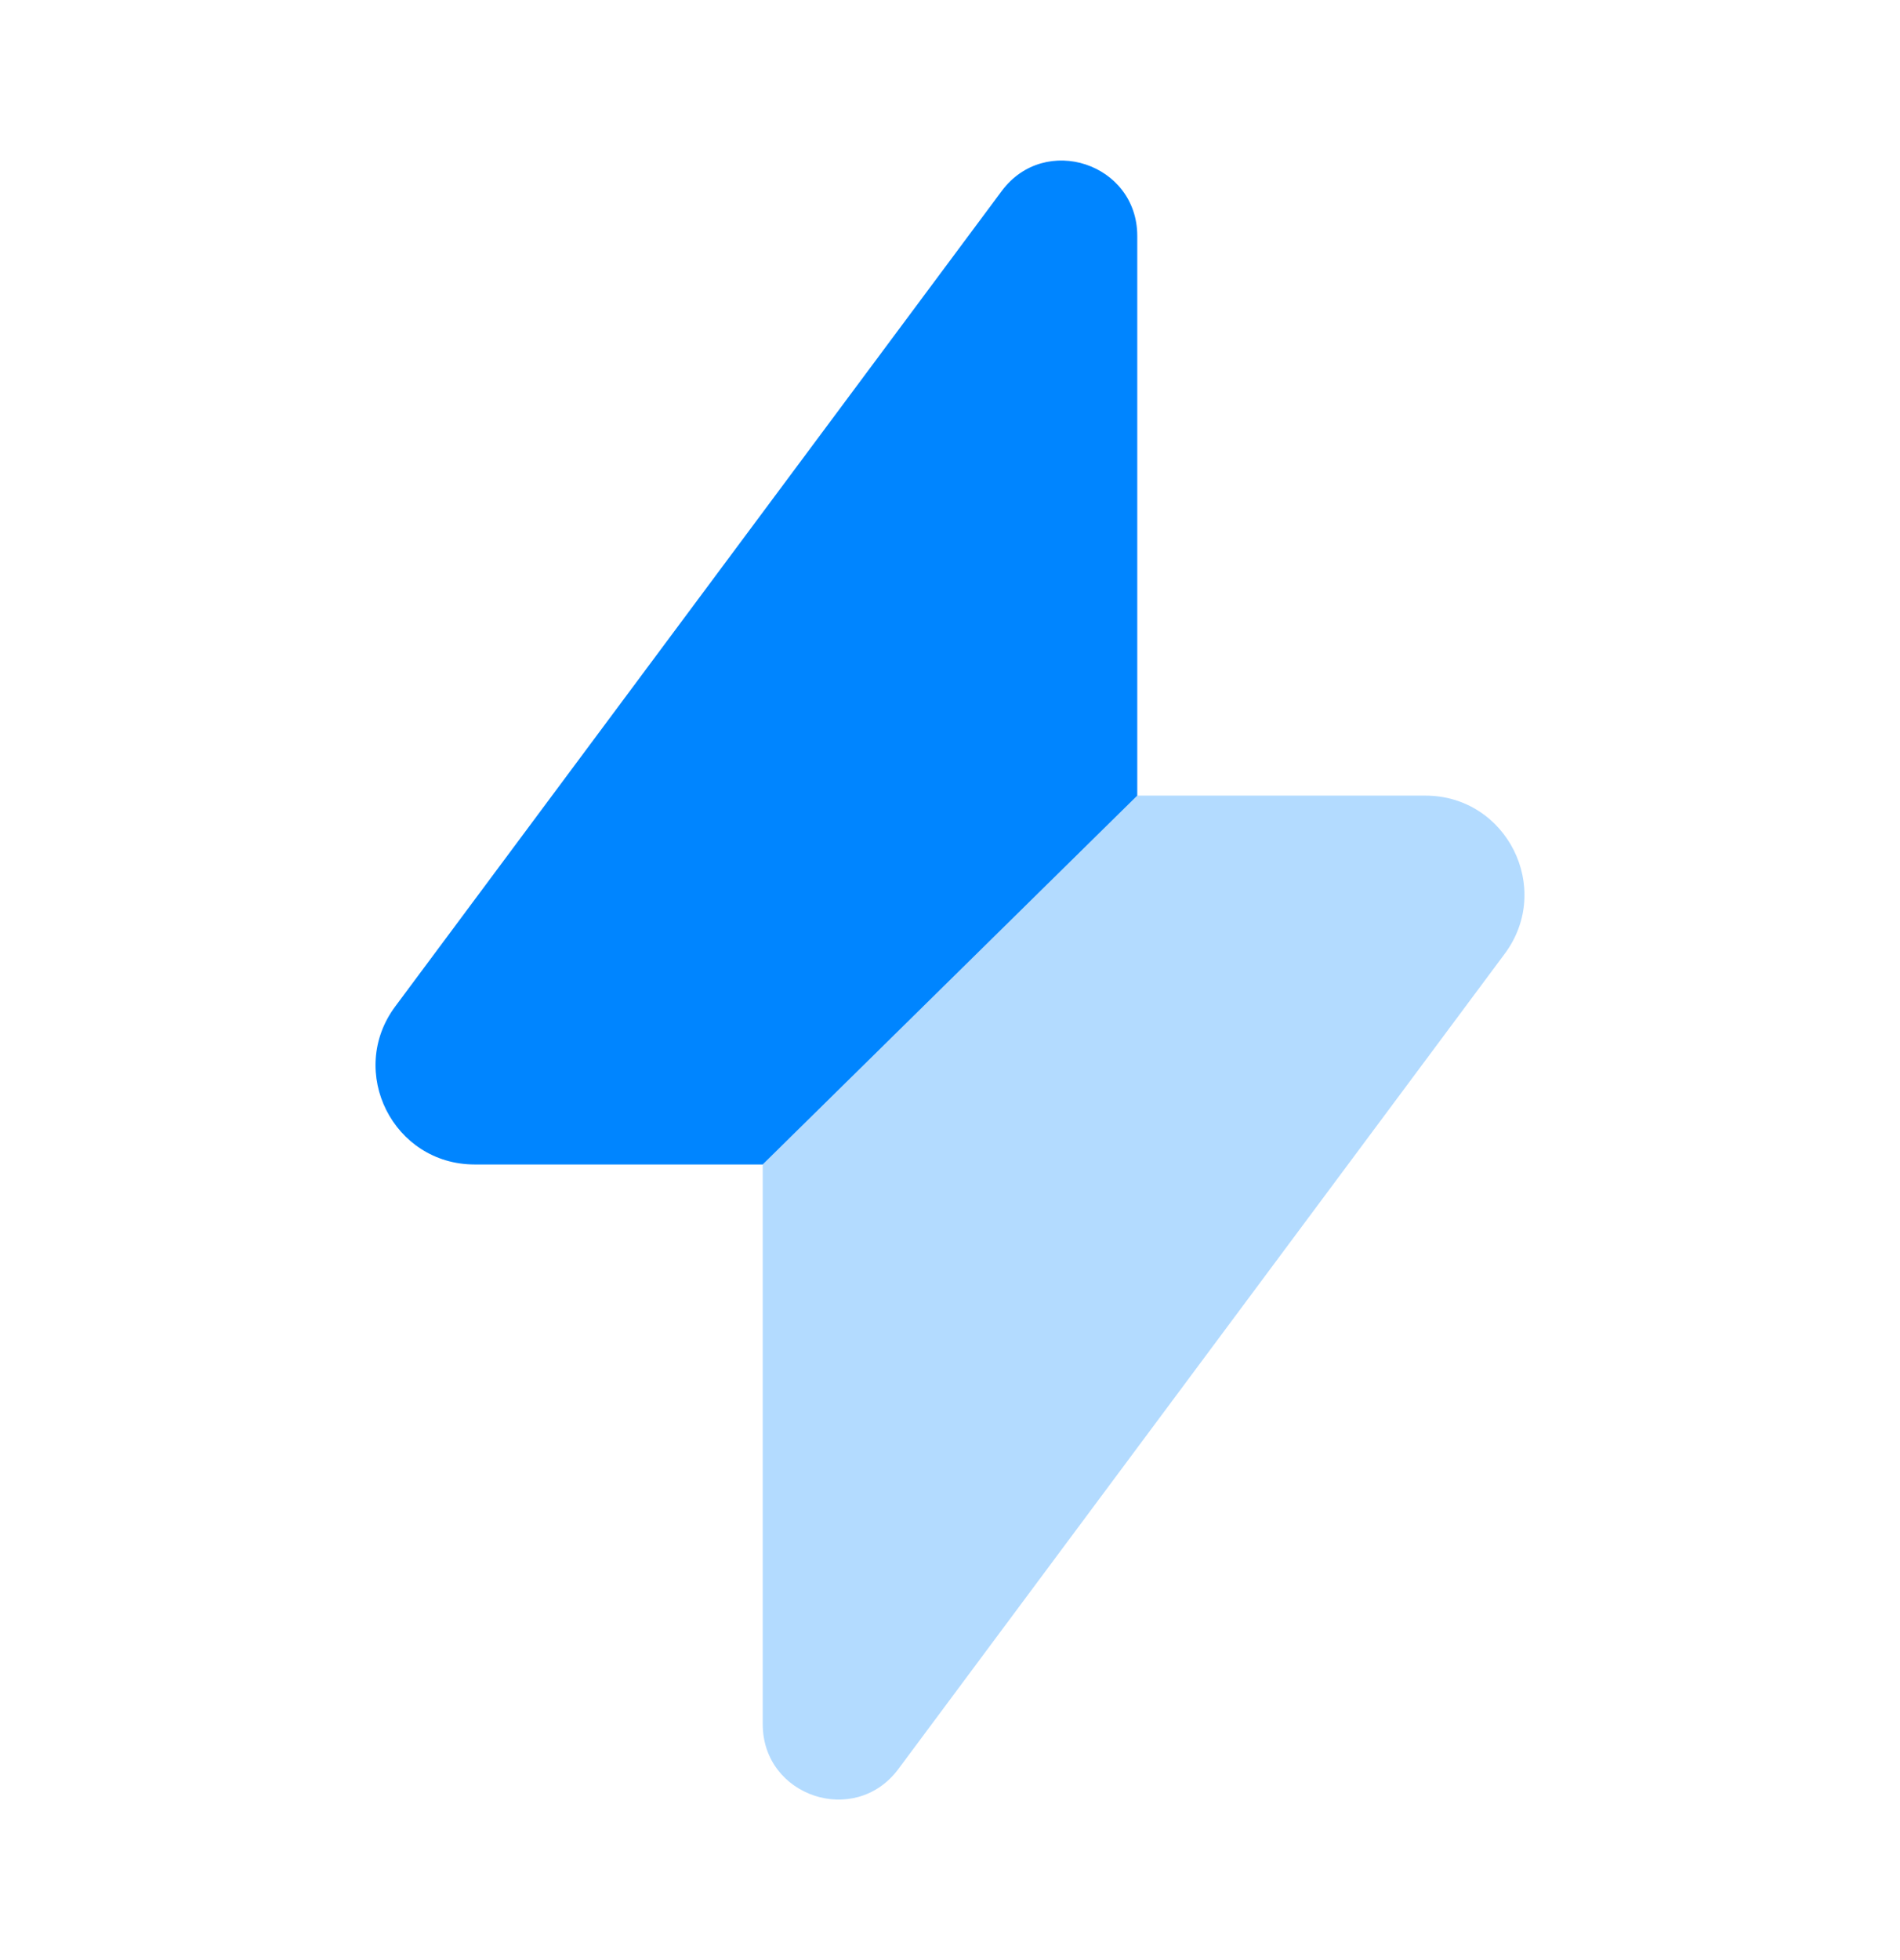 <svg width="32" height="33" viewBox="0 0 32 33" fill="none" xmlns="http://www.w3.org/2000/svg">
<path opacity="0.3" d="M12.846 19.605V29.028C12.846 30.248 14.4 30.763 15.129 29.785L25.343 16.057C26.161 14.957 25.376 13.395 24.006 13.395H19.153L12.846 19.605Z" fill="#0085FF"/>
<path d="M19.154 3.972C19.154 2.752 17.599 2.237 16.871 3.216L6.657 16.944C5.839 18.043 6.623 19.605 7.994 19.605H12.846L19.154 13.395V3.972Z" fill="#0085FF"/>
</svg>
